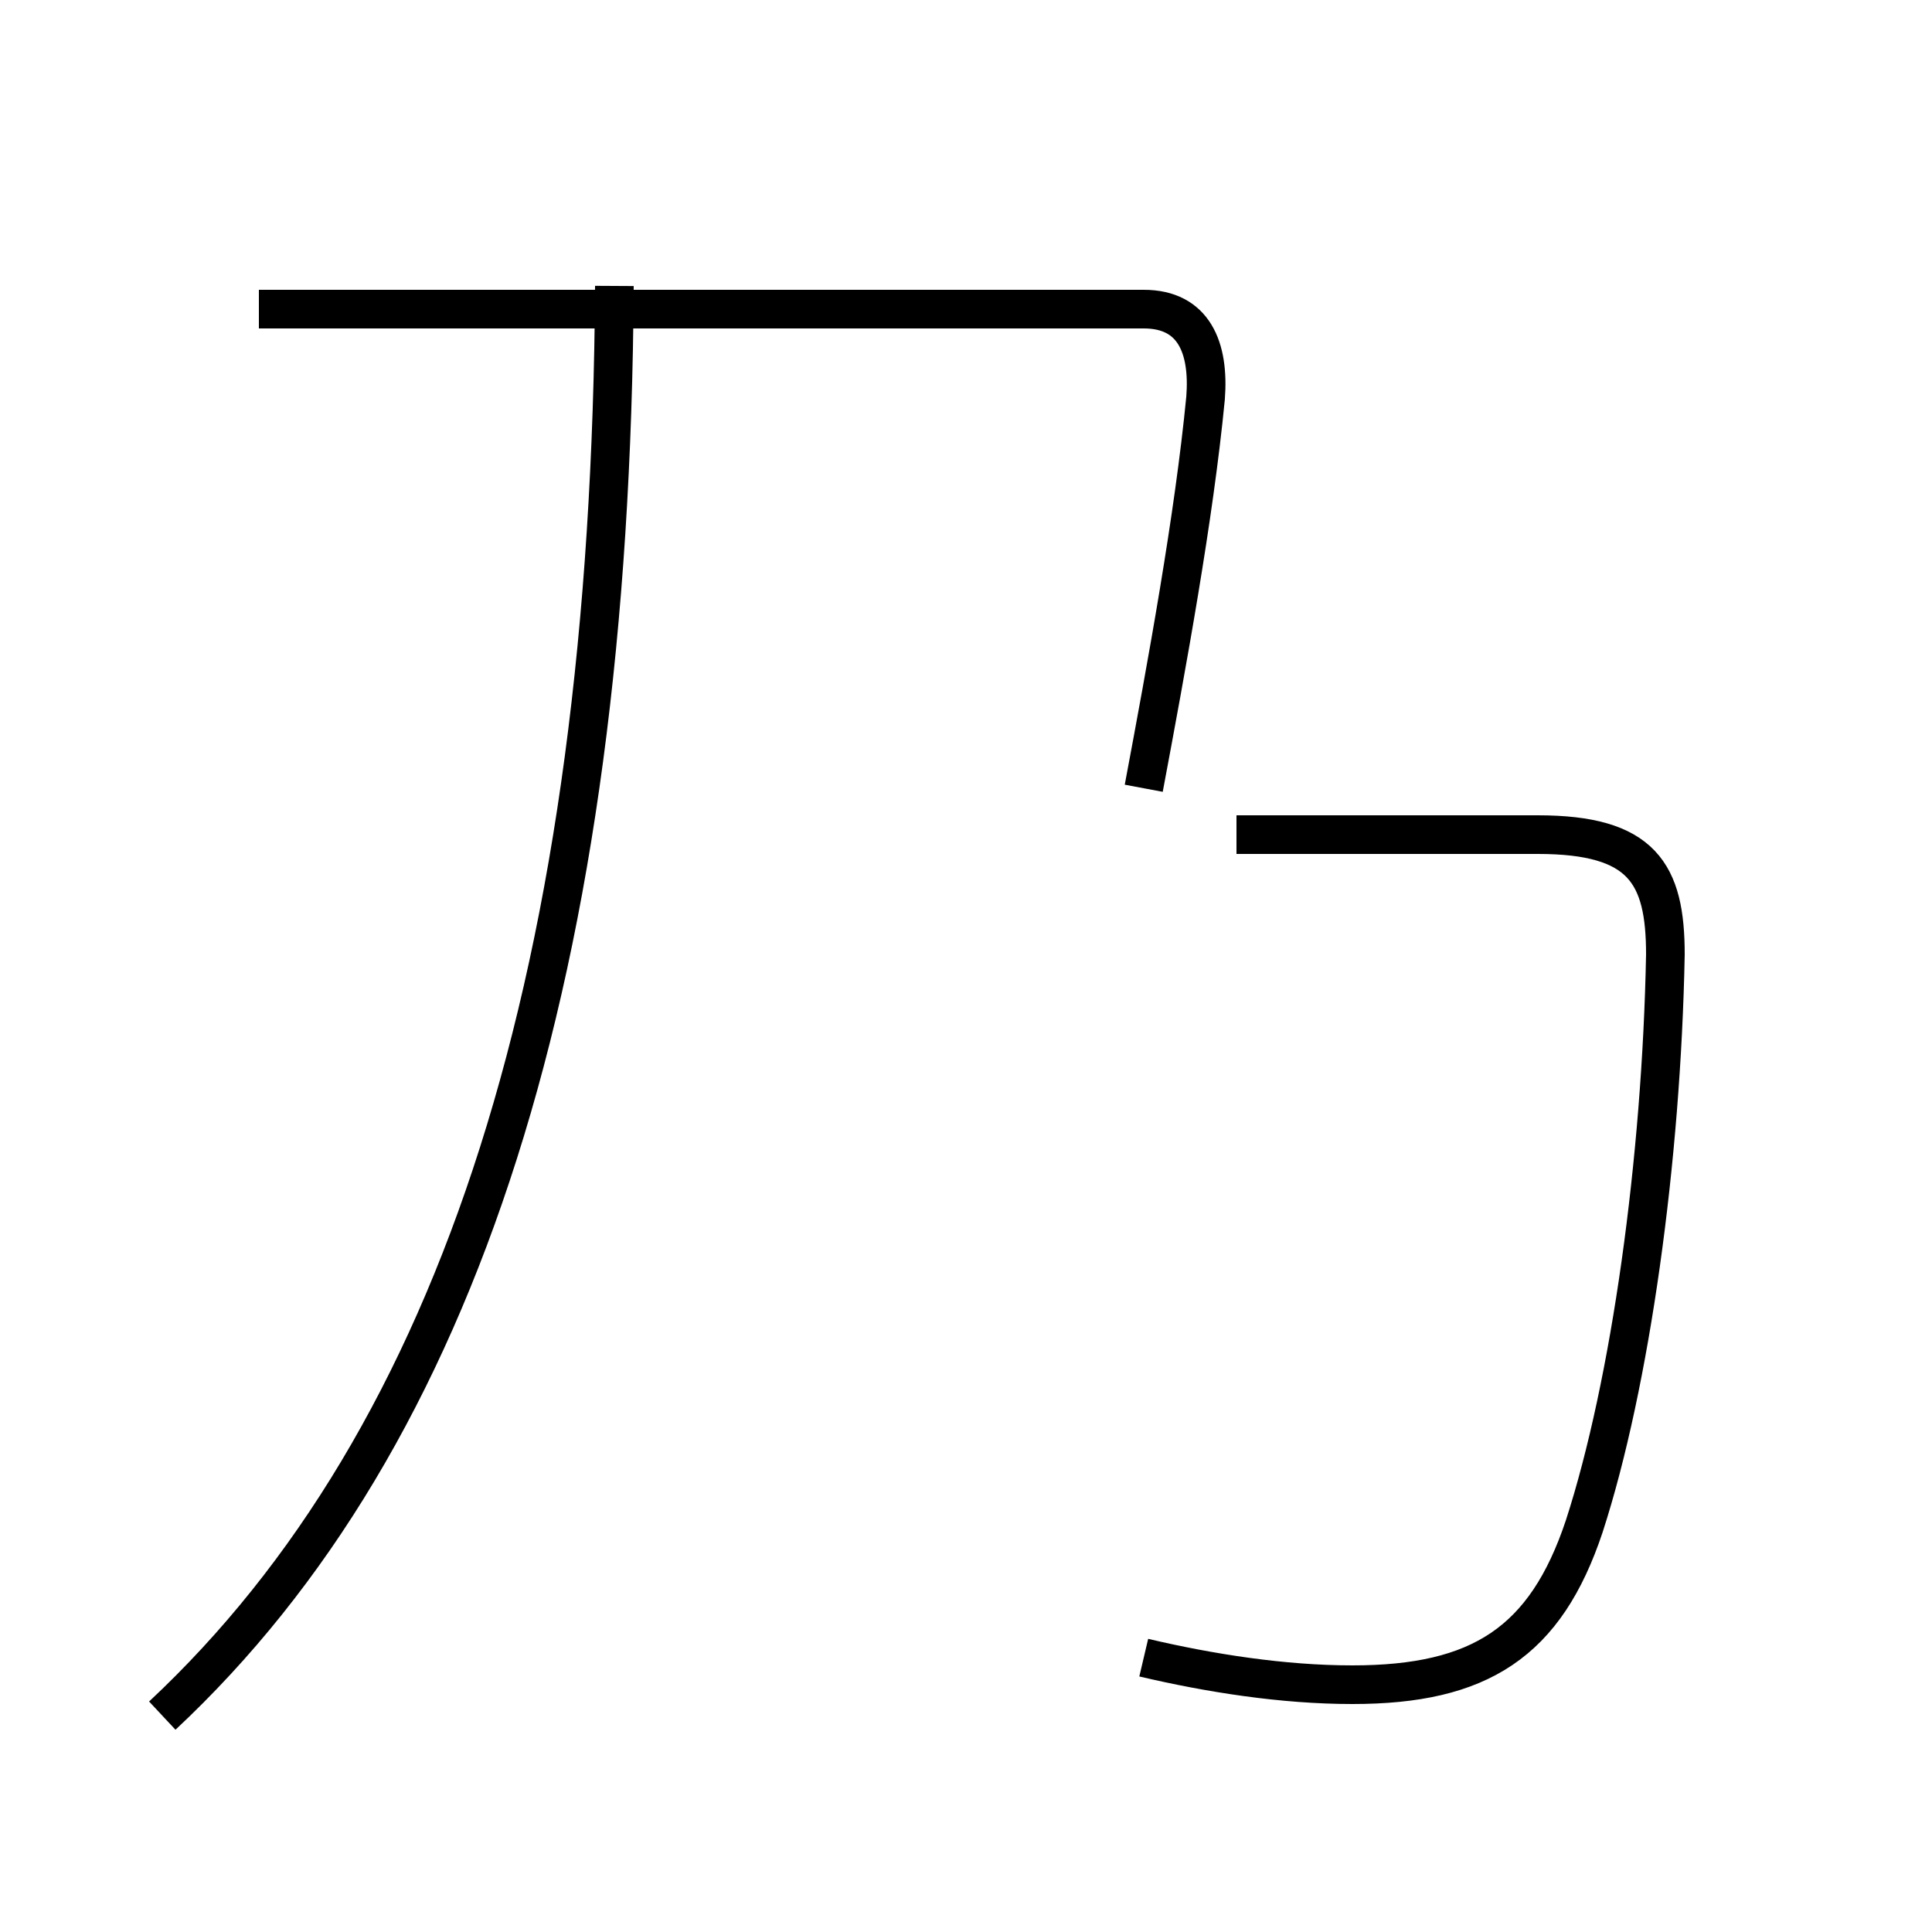 <?xml version='1.0' encoding='utf8'?>
<svg viewBox="0.0 -6.0 50.0 50.0" version="1.1" xmlns="http://www.w3.org/2000/svg">
<rect x="0.0" y="-6.0" width="50.0" height="50.0" fill="#808080" stroke="none"/>
<rect x="-1000" y="-1000" width="2000" height="2000" stroke="white" fill="white"/>
<g style="fill:white;stroke:#000000;  stroke-width:1">
<path d="M 29.6 -23.6 C 30.2 -26.8 30.9 -30.6 31.2 -33.7 C 31.3 -35.0 30.9 -36.0 29.6 -36.0 L 6.7 -36.0 M 4.2 0.4 C 11.9 -6.8 15.8 -18.9 15.9 -36.6 M 29.6 -1.1 C 31.3 -0.7 33.2 -0.4 35.0 -0.4 C 38.3 -0.4 40.0 -1.5 41.0 -4.5 C 42.2 -8.2 43.0 -14.0 43.1 -19.3 C 43.1 -21.4 42.5 -22.4 39.8 -22.4 L 32.0 -22.4" transform="translate(0.0 38.0)" />
</g>
</svg>